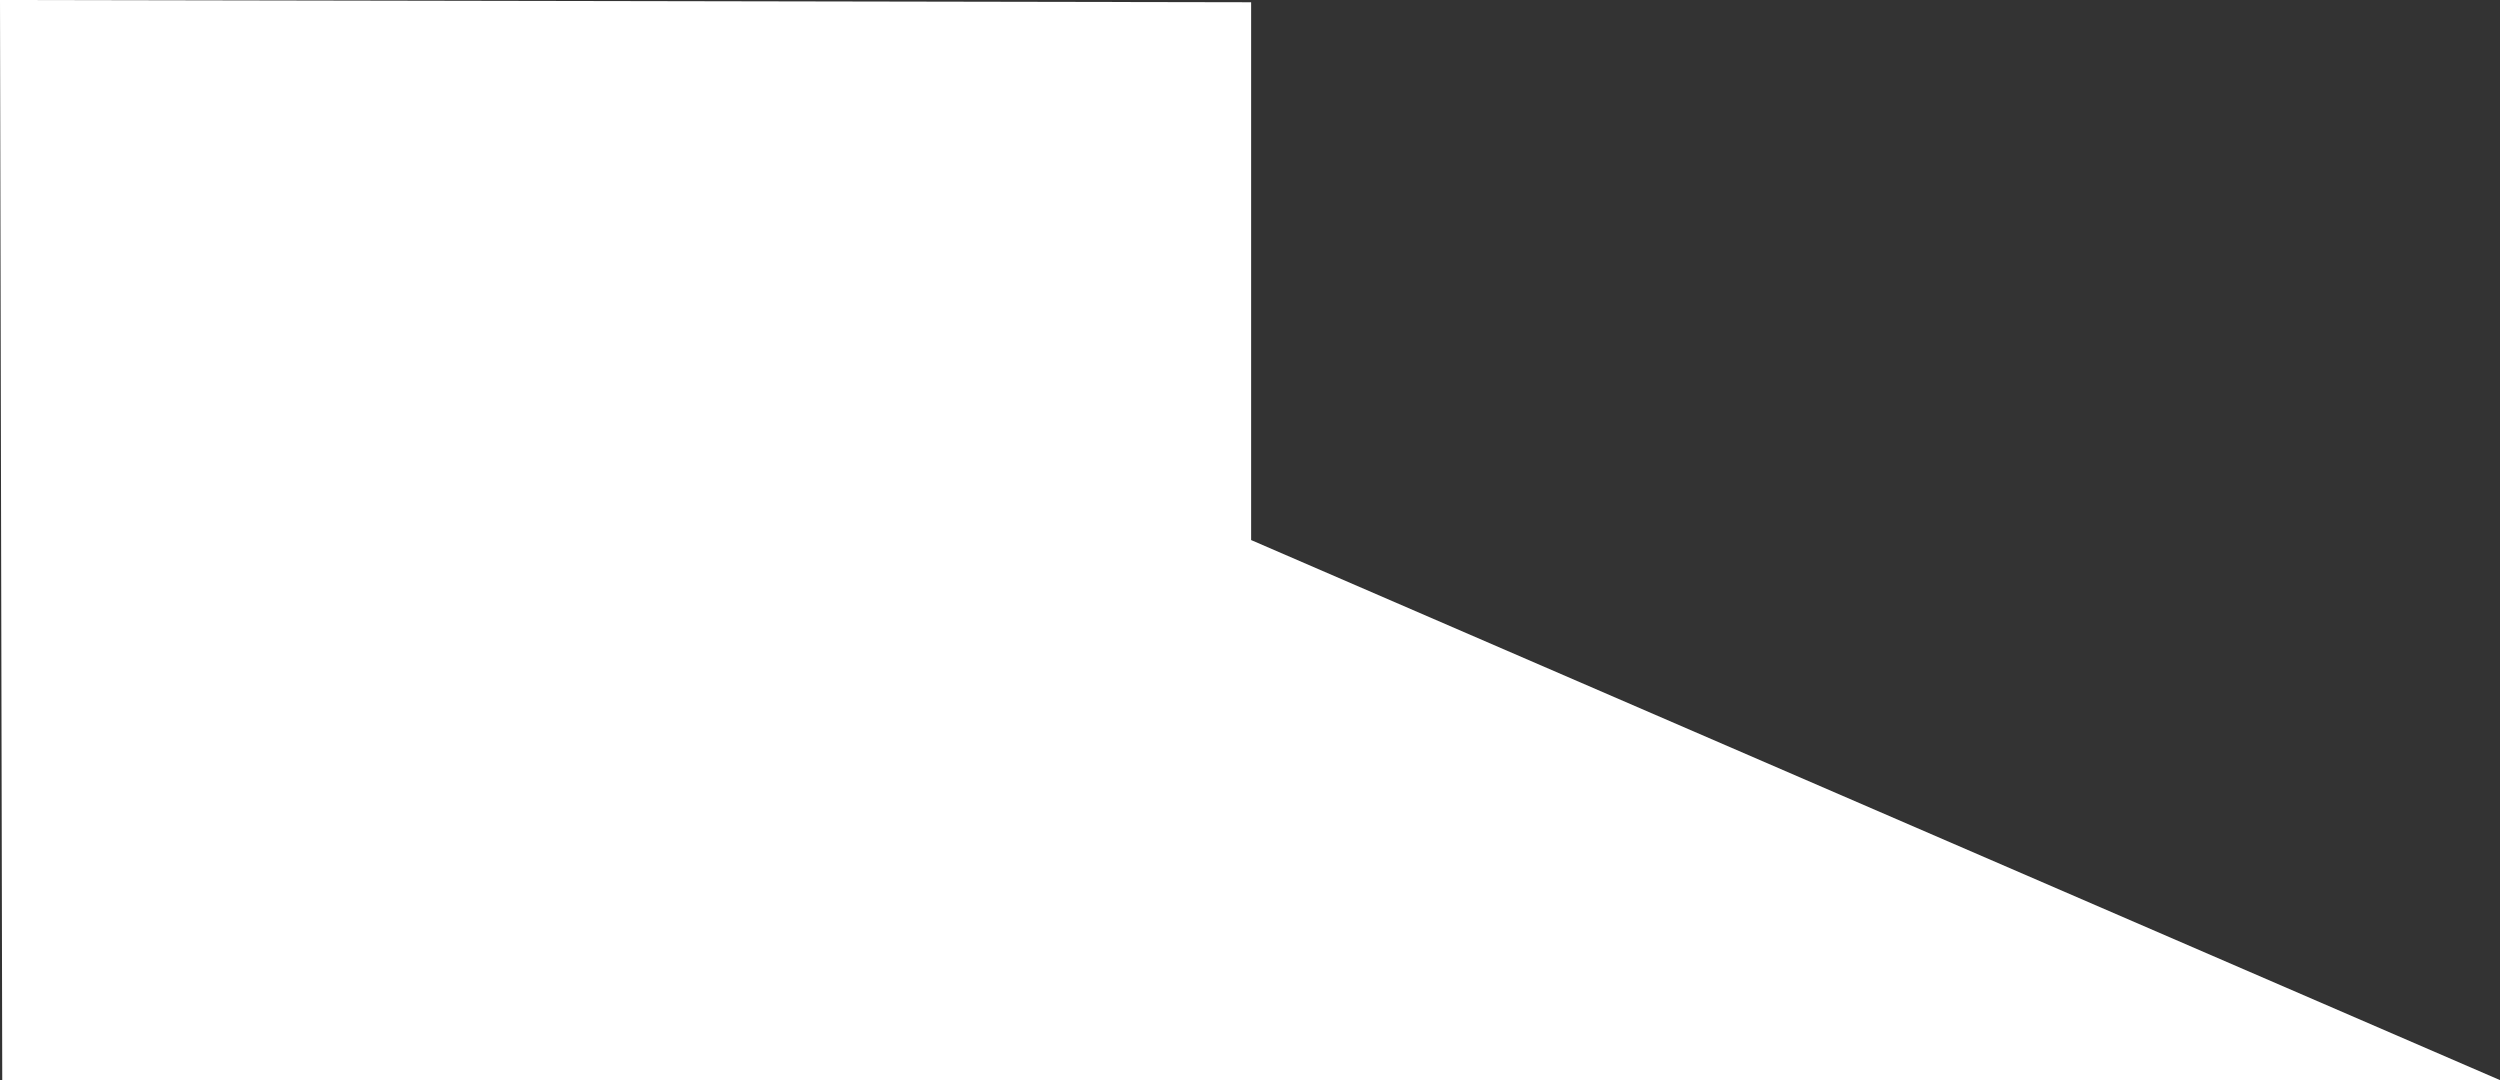 <?xml version="1.0" encoding="UTF-8" standalone="no"?>
<svg xmlns:xlink="http://www.w3.org/1999/xlink" height="24.0px" width="55.55px" xmlns="http://www.w3.org/2000/svg">
  <rect width="100%" height="100%" fill="#333333" stroke="none"/>
  <g transform="matrix(1.0, 0.0, 0.0, 1.0, 27.75, 11.95)">
    <path d="M-27.75 -11.95 L-27.7 12.05 27.8 12.05 0.05 0.05 0.05 -11.9 -27.75 -11.95" fill="#ffffff" fill-rule="evenodd" stroke="none">
      <animate attributeName="fill" dur="2s" repeatCount="indefinite" values="#ffffff;#ffffff"/>
      <animate attributeName="fill-opacity" dur="2s" repeatCount="indefinite" values="1.0;1.0"/>
      <animate attributeName="d" dur="2s" repeatCount="indefinite" values="M-27.75 -11.95 L-27.7 12.05 27.8 12.05 0.05 0.05 0.05 -11.9 -27.75 -11.95;M-27.75 -11.95 L-27.7 12.05 -26.7 12.05 0.05 0.05 0.05 -11.9 -27.75 -11.95"/>
    </path>
    <path d="M-27.75 -11.95 L0.05 -11.9 0.05 0.05 27.8 12.05 -27.7 12.05 -27.75 -11.95" fill="none" stroke="#000000" stroke-linecap="round" stroke-linejoin="round" stroke-opacity="0.0" stroke-width="1.0">
      <animate attributeName="stroke" dur="2s" repeatCount="indefinite" values="#000000;#000001"/>
      <animate attributeName="stroke-width" dur="2s" repeatCount="indefinite" values="0.0;0.0"/>
      <animate attributeName="fill-opacity" dur="2s" repeatCount="indefinite" values="0.0;0.0"/>
      <animate attributeName="d" dur="2s" repeatCount="indefinite" values="M-27.75 -11.95 L0.05 -11.9 0.05 0.05 27.8 12.05 -27.7 12.05 -27.75 -11.95;M-27.75 -11.95 L0.05 -11.9 0.05 0.05 -26.7 12.05 -27.7 12.05 -27.75 -11.95"/>
    </path>
  </g>
</svg>

